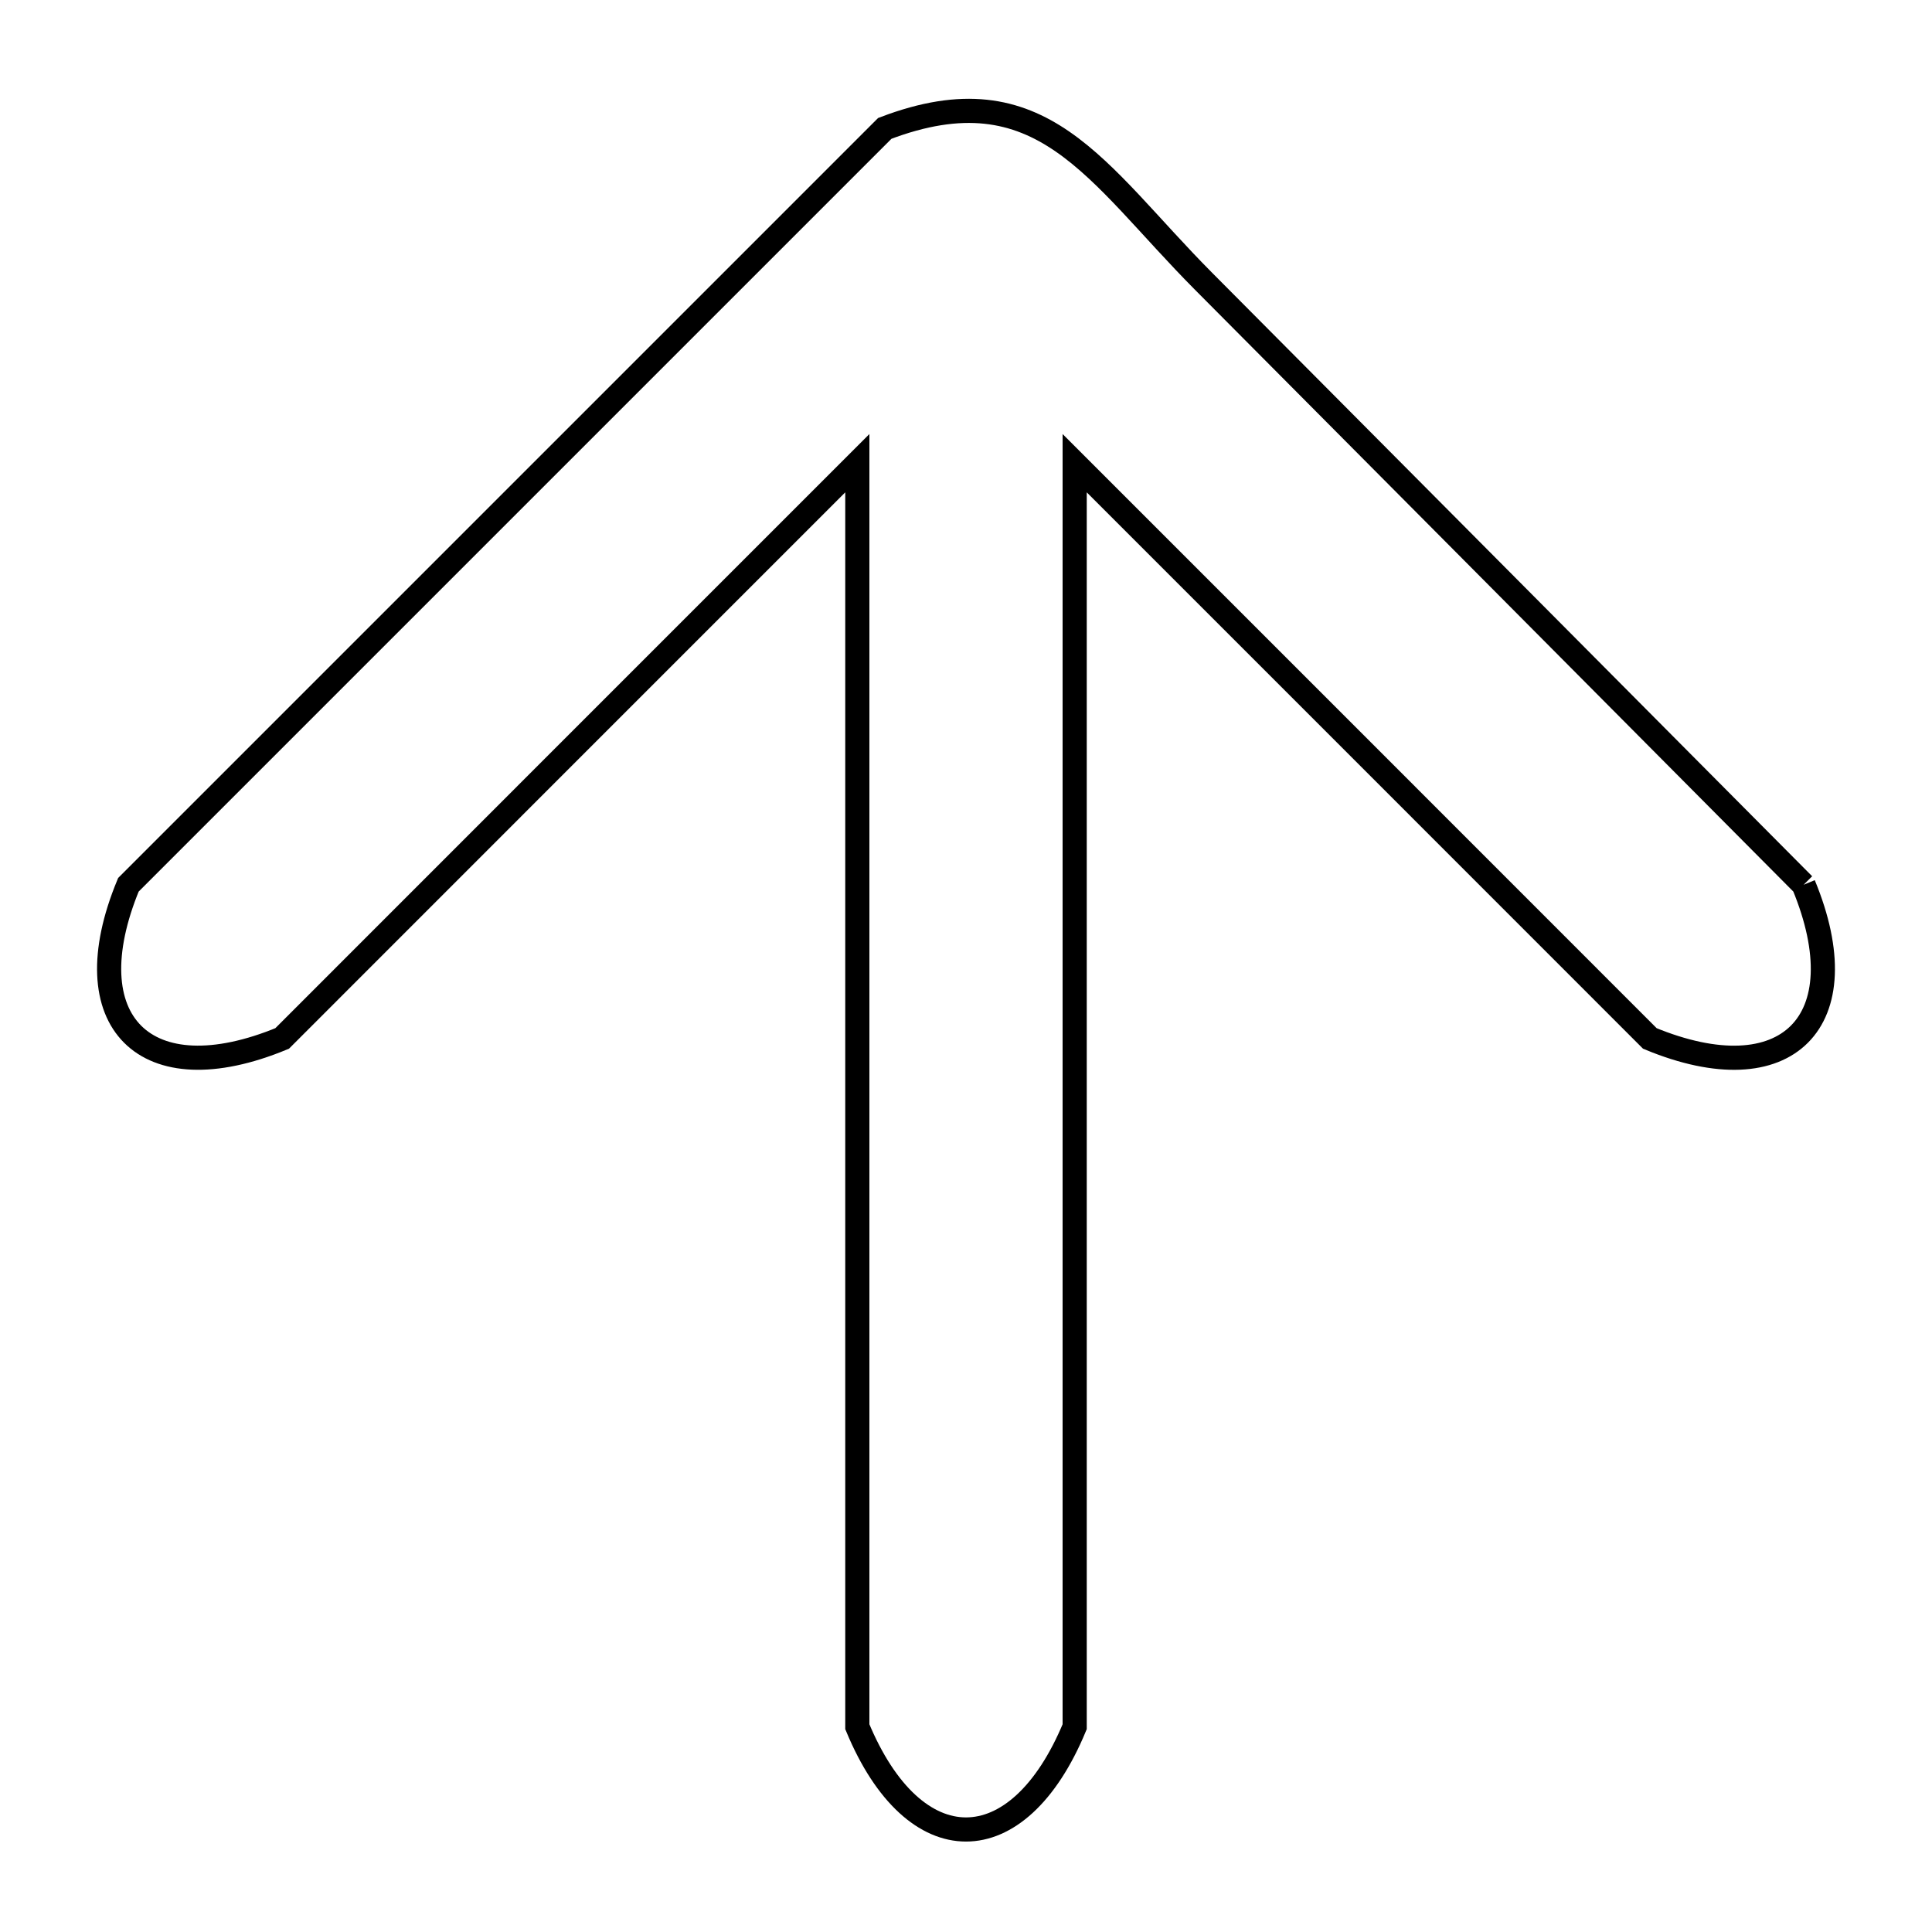 <svg xmlns="http://www.w3.org/2000/svg" viewBox="0.0 0.0 24.0 24.0" height="200px" width="200px"><path fill="none" stroke="black" stroke-width=".3" stroke-opacity="1.0"  filling="0" d="M22.405 10.991 L22.405 10.991 C23.109 12.692 22.197 13.605 20.495 12.9 L16.923 9.327 L13.35 5.754 L13.35 10.986 L13.35 16.218 L13.35 21.45 C12.645 23.152 11.355 23.152 10.65 21.45 L10.65 16.218 L10.65 10.986 L10.65 5.754 L7.077 9.327 L3.505 12.9 C1.803 13.604 0.891 12.692 1.595 10.991 L6.293 6.293 L10.991 1.595 C12.943 0.85 13.614 2.149 14.949 3.492 C16.192 4.741 17.434 5.991 18.677 7.241 C19.919 8.491 21.162 9.741 22.405 10.991 L22.405 10.991"></path></svg>